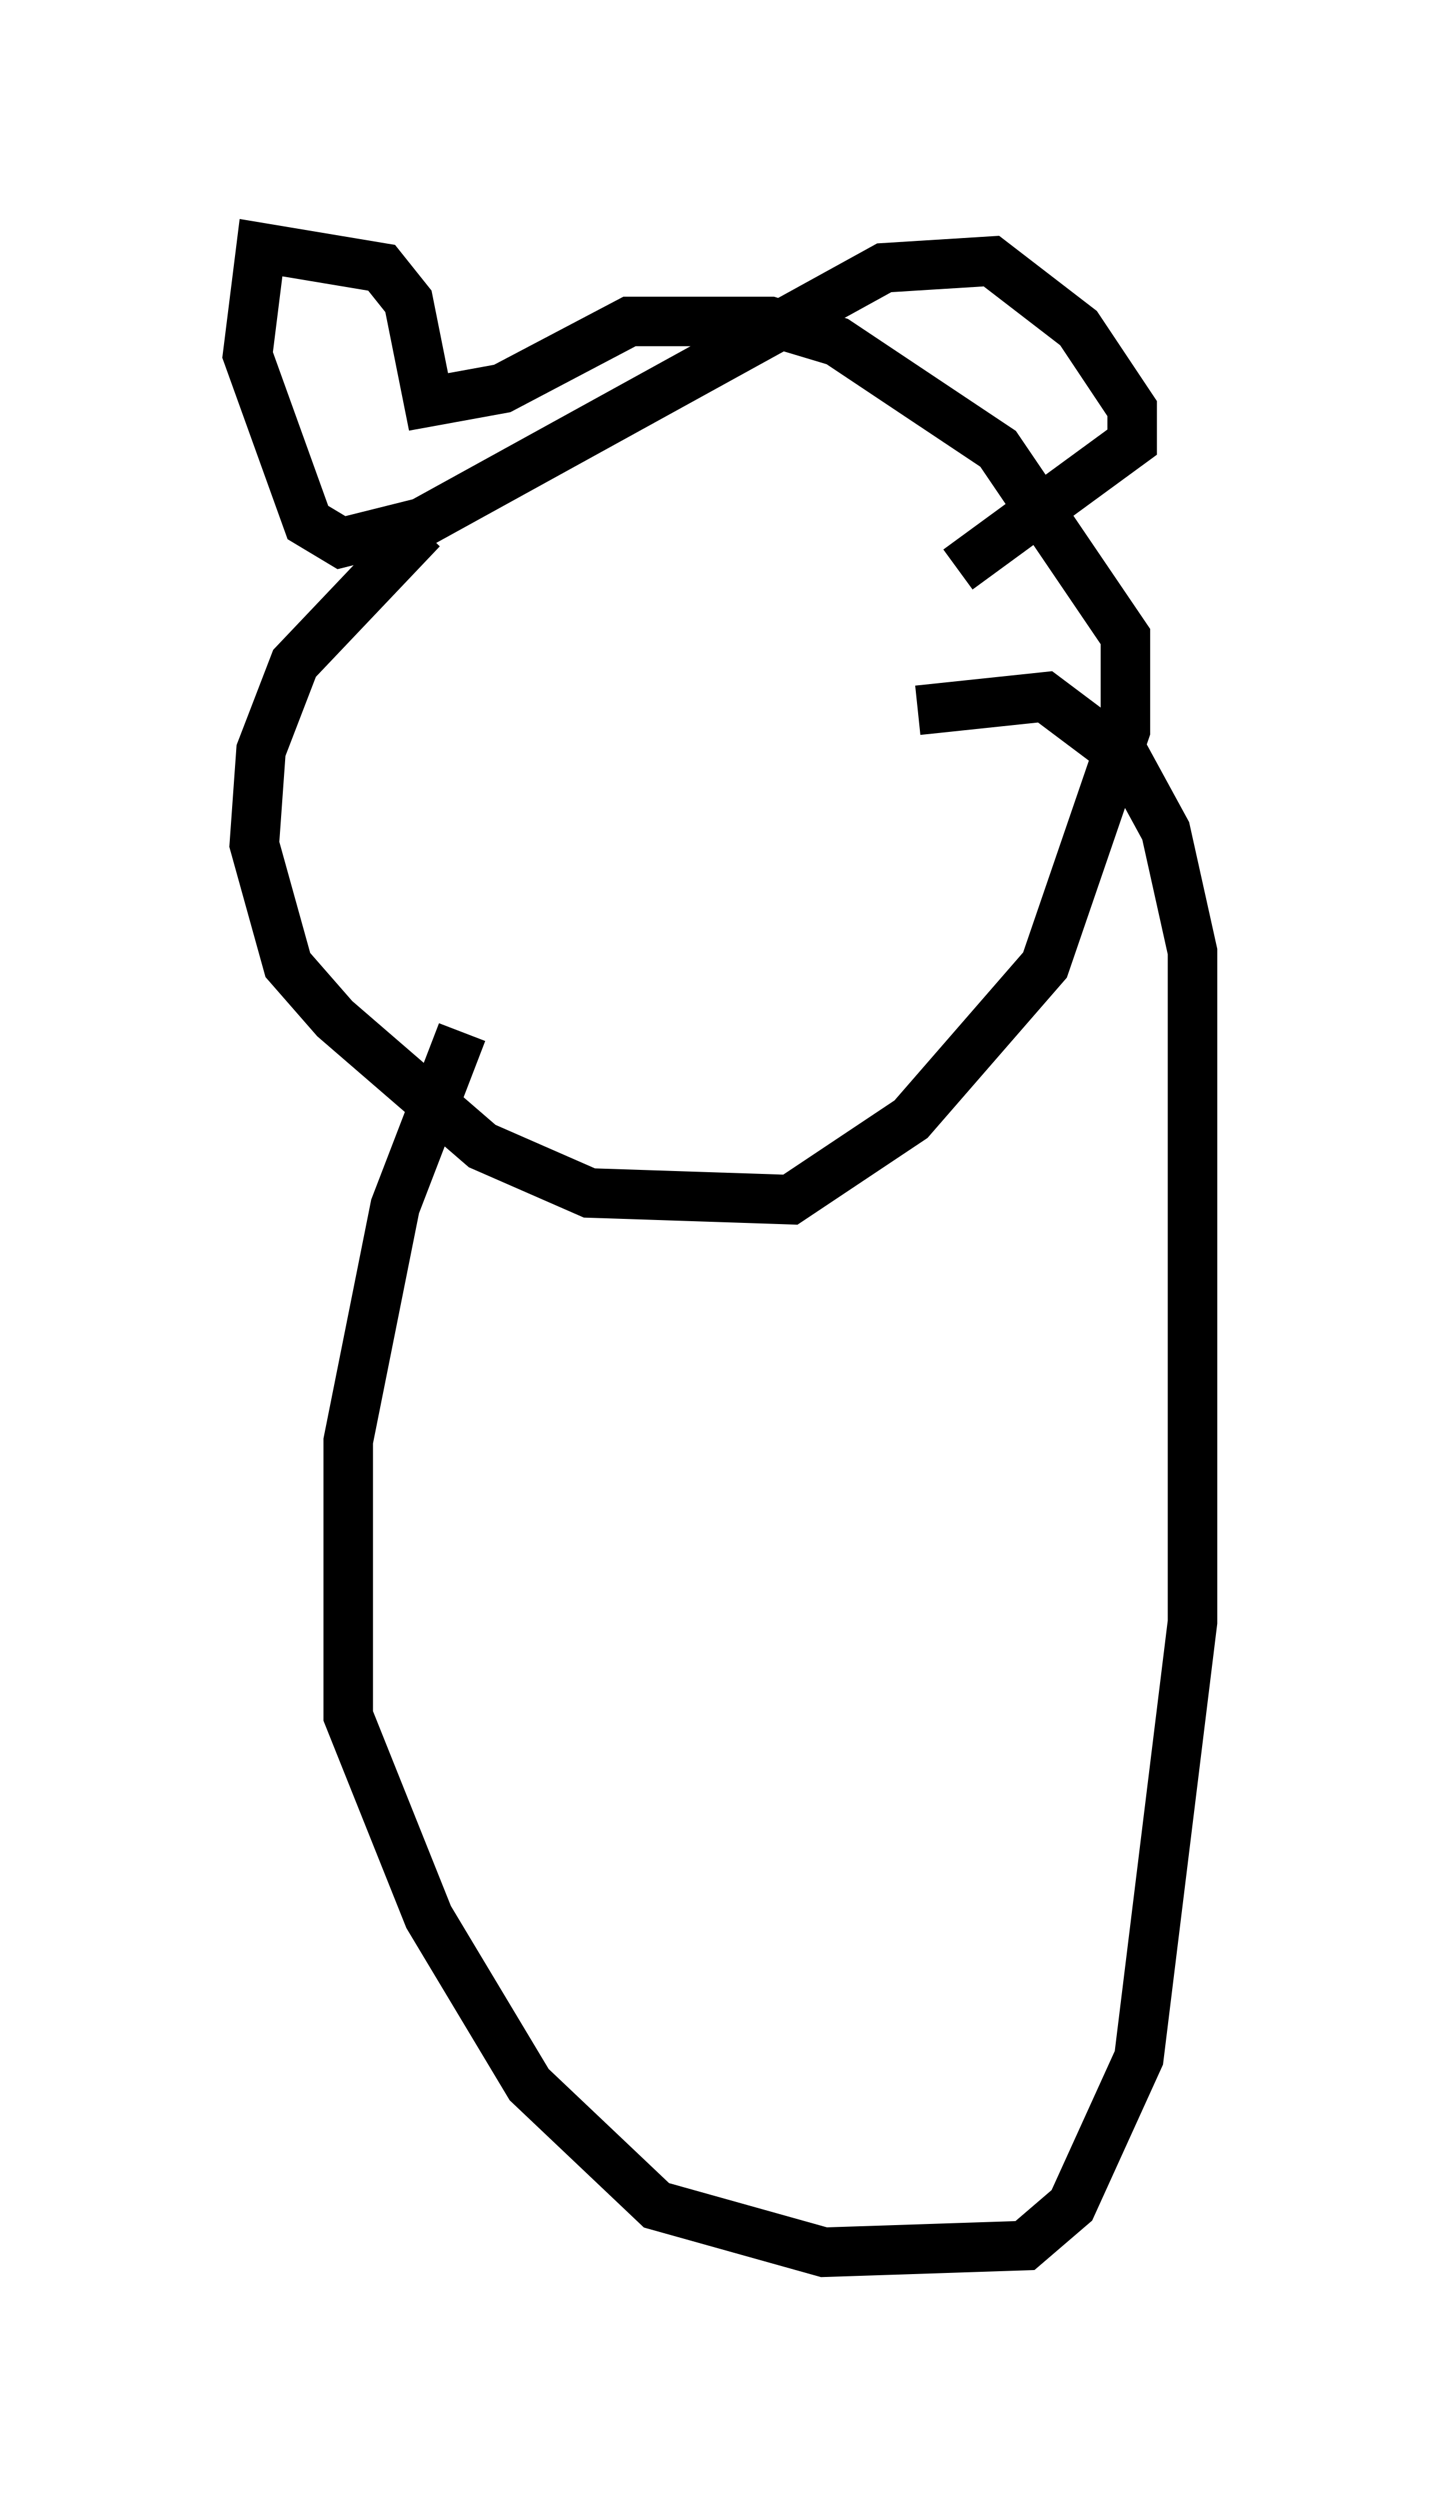 <?xml version="1.0" encoding="utf-8" ?>
<svg baseProfile="full" height="50.46" version="1.1" width="29.08" xmlns="http://www.w3.org/2000/svg" xmlns:ev="http://www.w3.org/2001/xml-events" xmlns:xlink="http://www.w3.org/1999/xlink"><defs /><rect fill="white" height="50.46" width="29.08" x="0" y="0" /><path d="M11.631, 9.059 m-3.112, 1.624 l-2.571, 2.706 -0.677, 1.759 l-0.135, 1.894 0.677, 2.436 l0.947, 1.083 2.977, 2.571 l2.165, 0.947 4.059, 0.135 l2.436, -1.624 2.706, -3.112 l1.624, -4.736 0.0, -1.894 l-2.571, -3.789 -3.248, -2.165 l-1.353, -0.406 -2.842, 0.0 l-2.571, 1.353 -1.488, 0.271 l-0.406, -2.03 -0.541, -0.677 l-2.436, -0.406 -0.271, 2.165 l1.218, 3.383 0.677, 0.406 l1.624, -0.406 9.337, -5.142 l2.165, -0.135 1.759, 1.353 l1.083, 1.624 0.0, 0.677 l-3.518, 2.571 m-10.013, 9.337 l-1.353, 3.518 -0.947, 4.736 l0.0, 5.548 1.624, 4.059 l2.03, 3.383 2.571, 2.436 l3.383, 0.947 4.059, -0.135 l0.947, -0.812 1.353, -2.977 l1.083, -8.796 0.0, -13.532 l-0.541, -2.436 -0.812, -1.488 l-1.624, -1.218 -2.571, 0.271 " fill="none" stroke="black" stroke-width="1" /></svg>